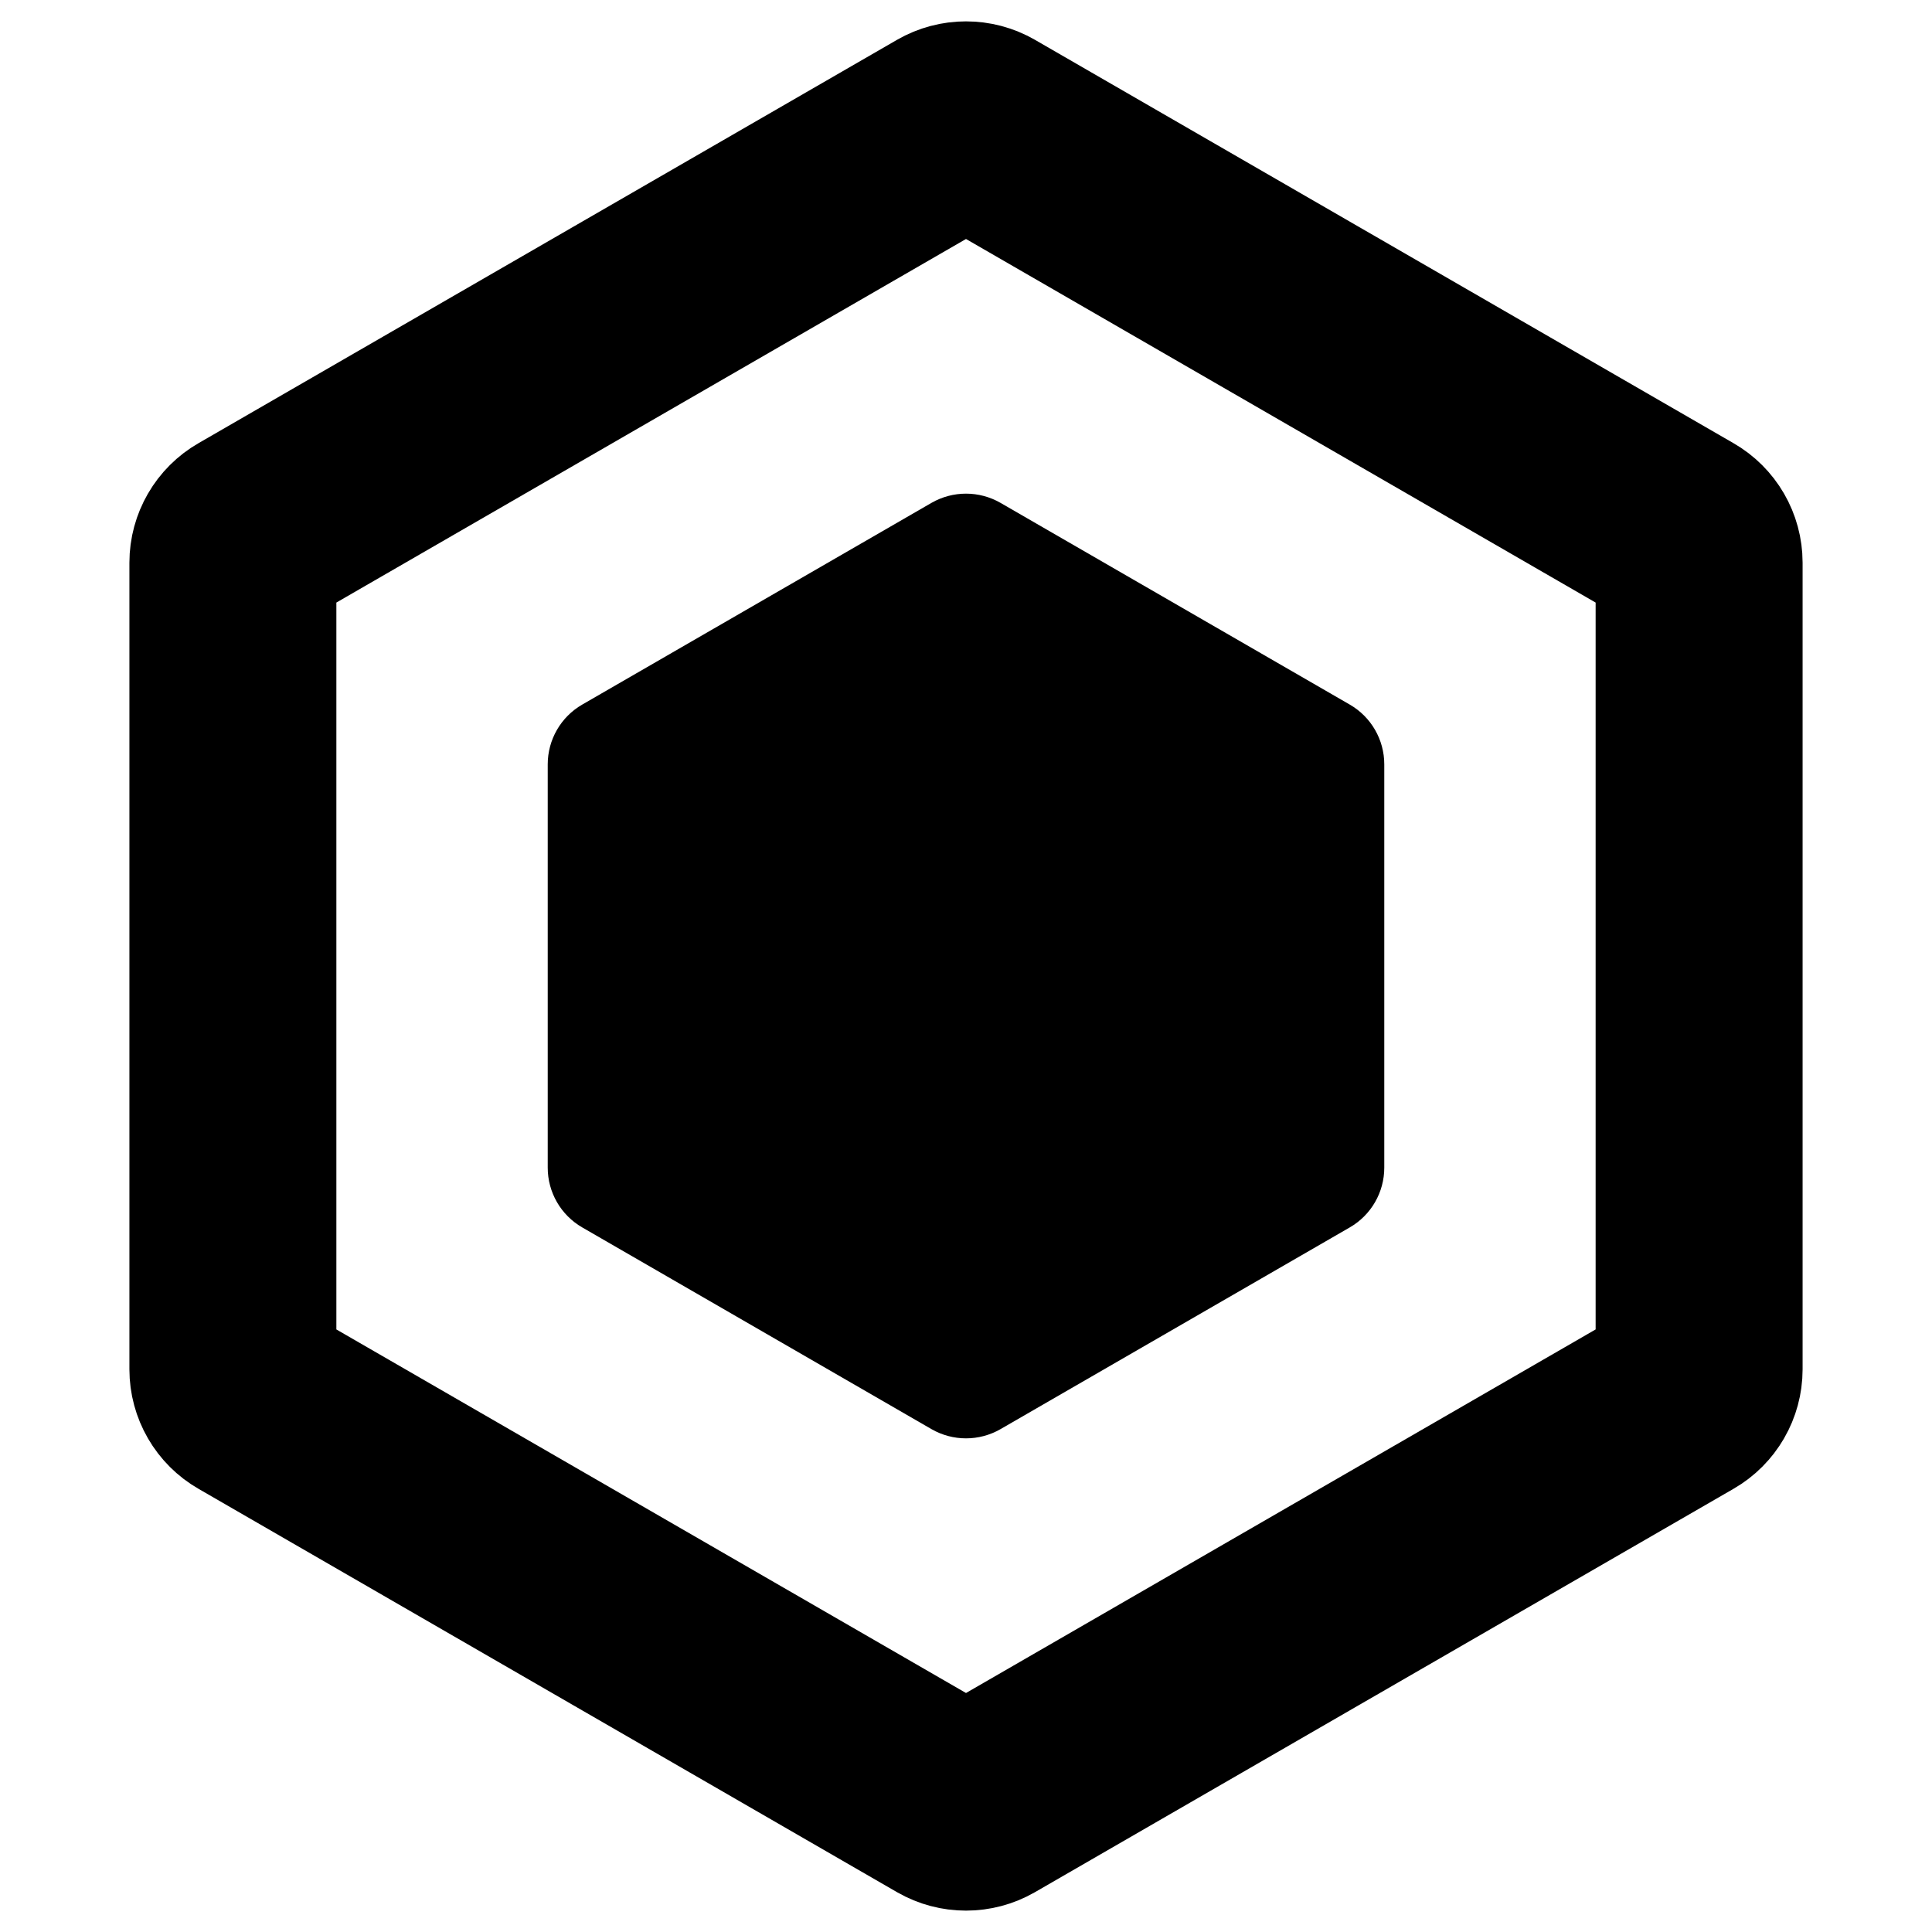 <svg width="24" height="24" viewBox="0 0 24 24" fill="none" xmlns="http://www.w3.org/2000/svg">
<path d="M12.214 1.608L20.892 6.619C21.025 6.695 21.107 6.837 21.107 6.99V17.01C21.107 17.163 21.025 17.305 20.892 17.381L12.214 22.392C12.082 22.468 11.918 22.468 11.786 22.392L3.108 17.381C2.975 17.305 2.893 17.163 2.893 17.01V6.99C2.893 6.837 2.975 6.695 3.108 6.619L11.786 1.608C11.918 1.532 12.082 1.532 12.214 1.608Z" stroke="currentColor" stroke-width="2.571"/>
<path d="M11.571 6.247C11.837 6.094 12.163 6.094 12.429 6.247L16.768 8.753C17.033 8.906 17.196 9.189 17.196 9.495V14.505C17.196 14.811 17.033 15.094 16.768 15.247L12.429 17.753C12.163 17.906 11.837 17.906 11.571 17.753L7.232 15.247C6.967 15.094 6.804 14.811 6.804 14.505V9.495C6.804 9.189 6.967 8.906 7.232 8.753L11.571 6.247Z" fill="currentColor"/>
</svg>
